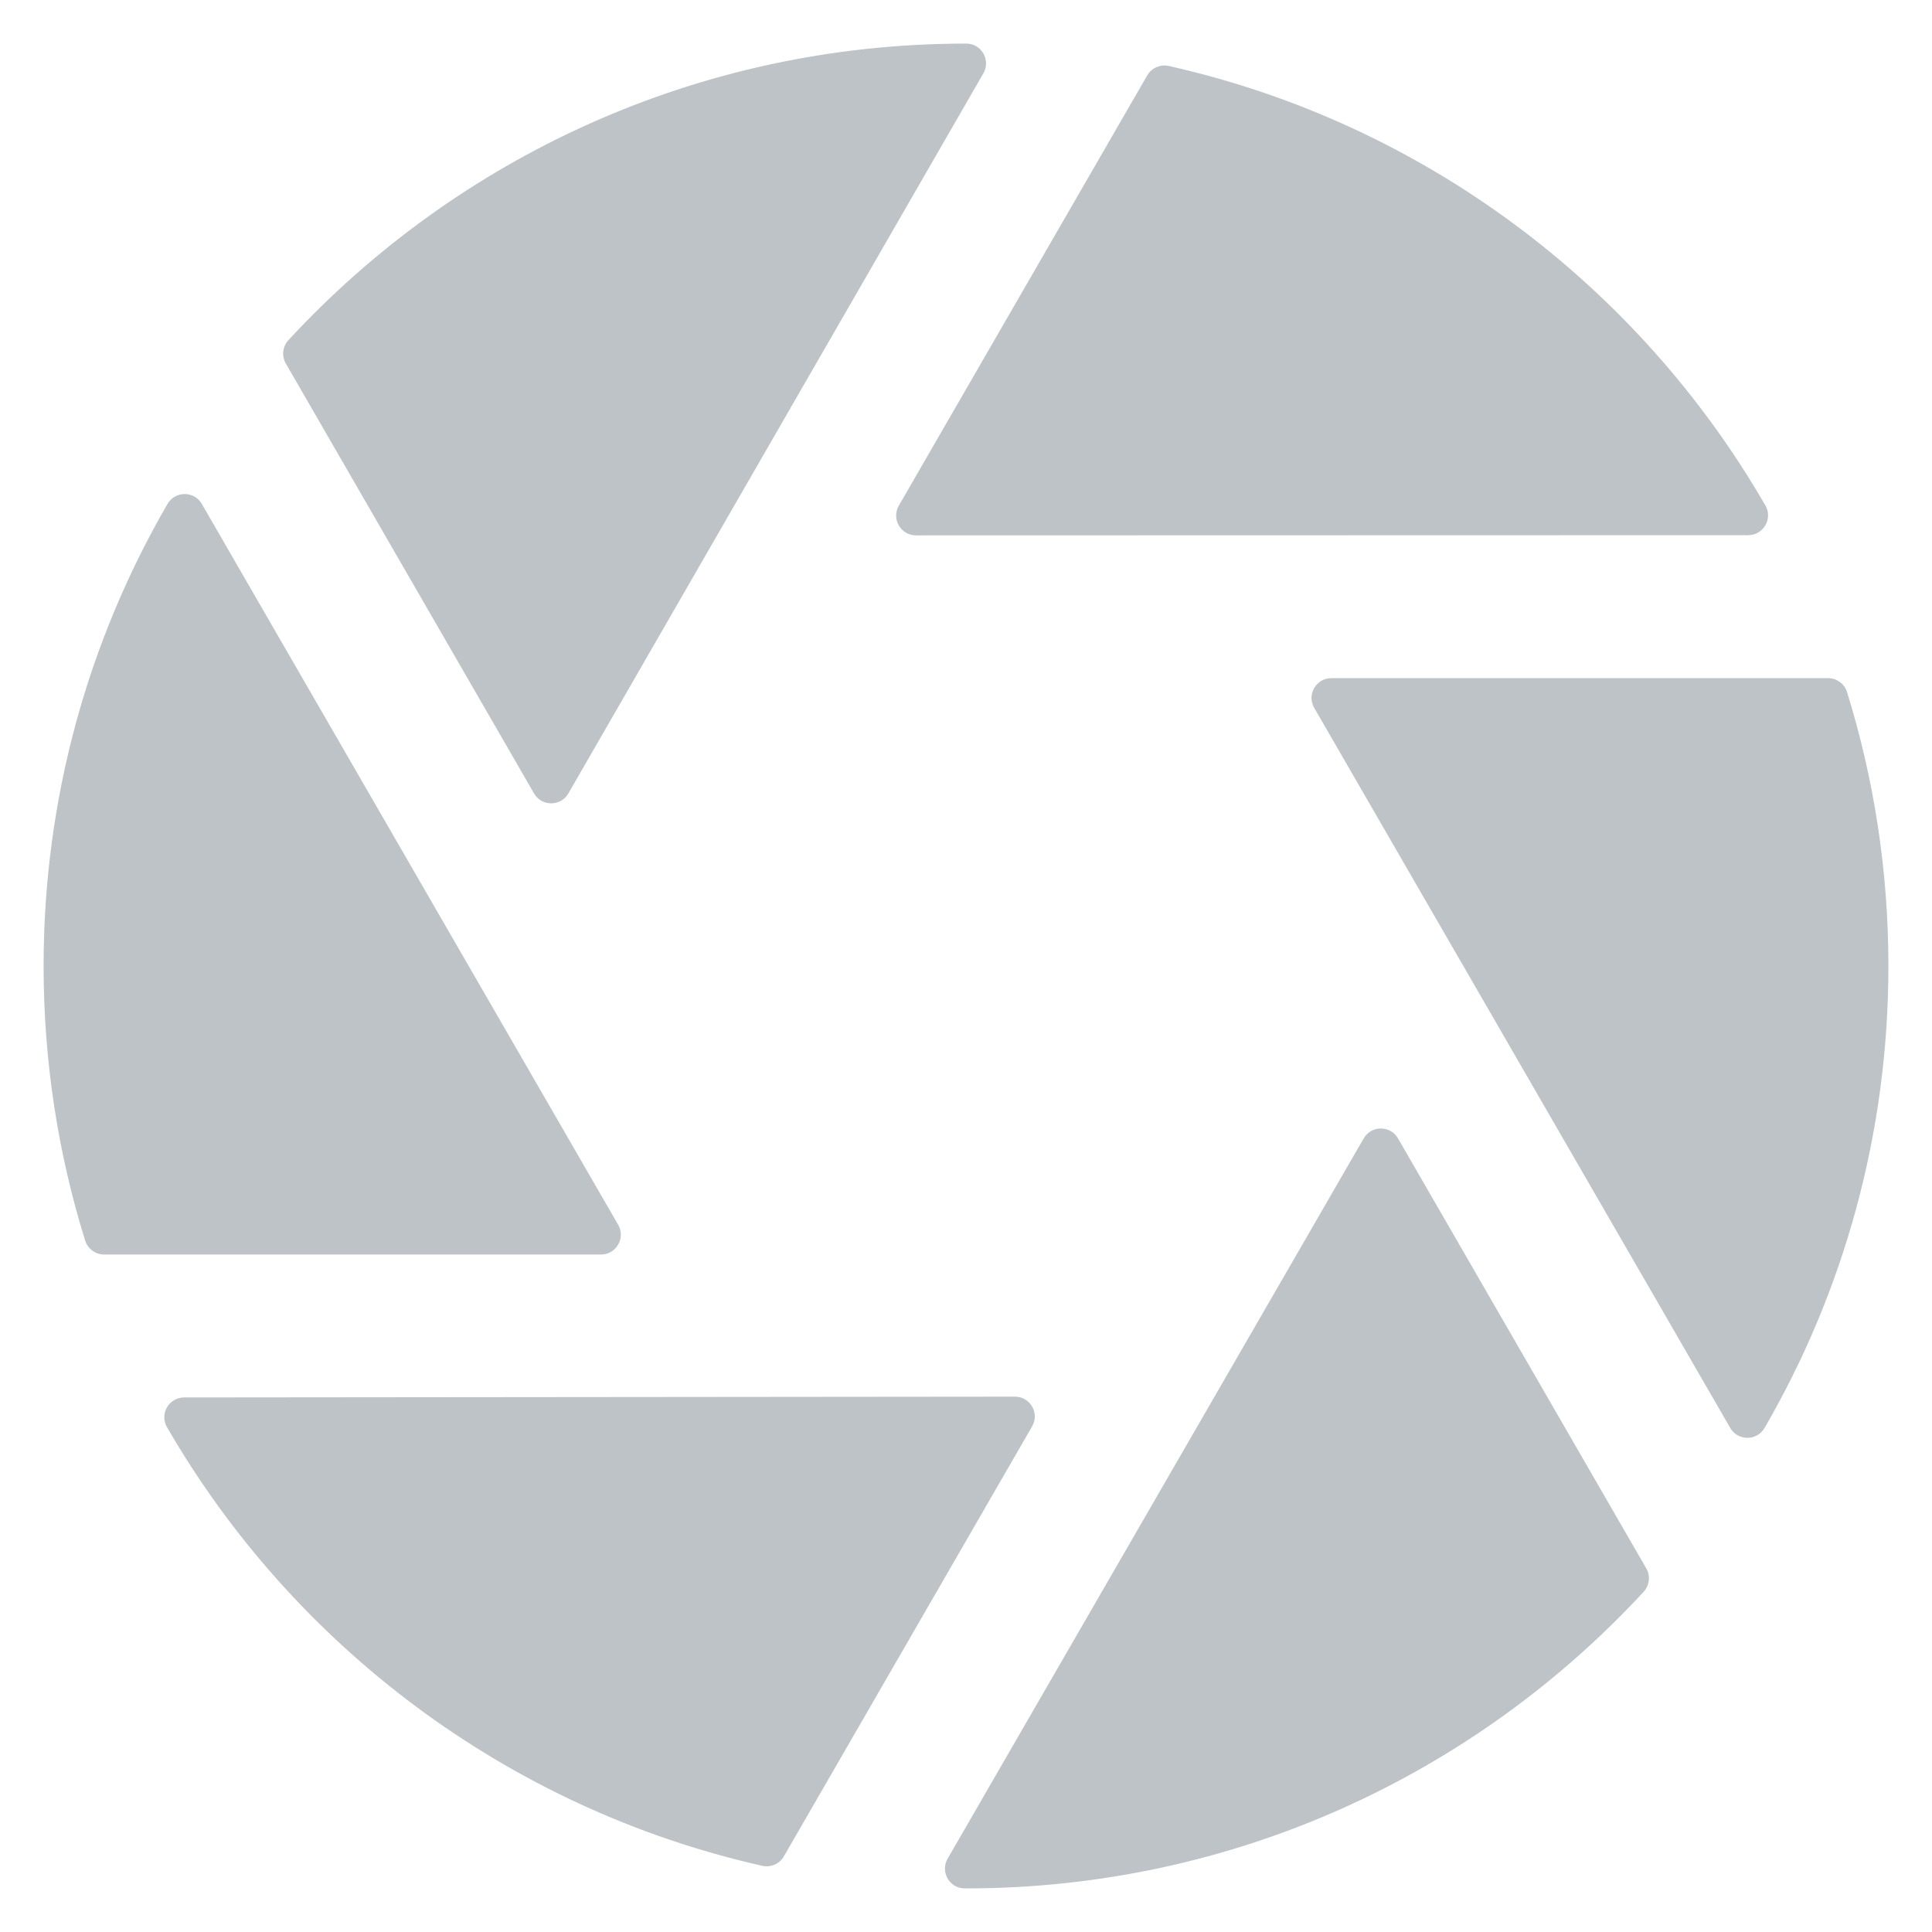 <?xml version="1.0" encoding="utf-8"?>
<!-- Generator: Adobe Illustrator 17.1.0, SVG Export Plug-In . SVG Version: 6.00 Build 0)  -->
<!DOCTYPE svg PUBLIC "-//W3C//DTD SVG 1.1//EN" "http://www.w3.org/Graphics/SVG/1.1/DTD/svg11.dtd">
<svg version="1.1" id="Layer_1" xmlns="http://www.w3.org/2000/svg" xmlns:xlink="http://www.w3.org/1999/xlink" x="0px" y="0px"
	 width="32px" height="32px" fill="#bdc3c7" stroke="#bdc3c7" viewBox="0 0 1000 1000" enable-background="new 0 0 0 0" xml:space="preserve">
<path d="M53.884,648.834H311.08c7.512,0,12.206-8.133,8.449-14.638L104.03,261.096c-3.762-6.514-13.142-6.484-16.915,0.024
	C46.386,331.364,23.065,412.958,23.065,500c0,49.441,7.529,97.122,21.493,141.966C45.829,646.05,49.607,648.834,53.884,648.834z"/>
<path d="M500.169,23.065c-0.056,0-0.113,0-0.169,0c-138.499,0-263.205,59.041-350.335,153.32c-2.906,3.144-3.433,7.812-1.292,11.52
	L276.85,410.434c3.757,6.508,13.151,6.504,16.904-0.007l214.81-372.733C512.298,31.213,507.65,23.067,500.169,23.065z"/>
<path d="M946.221,351.5H689.116c-7.513,0-12.207,8.134-8.449,14.638l215.336,372.71c3.763,6.514,13.143,6.482,16.915-0.026
	c40.708-70.231,64.017-151.804,64.017-238.822c0-49.316-7.49-96.881-21.386-141.626C954.281,354.288,950.5,351.5,946.221,351.5z"/>
<path d="M913.338,261.905C847.731,148.255,736.599,64.193,604.86,34.637c-4.177-0.937-8.483,0.933-10.623,4.64L465.663,261.972
	c-3.756,6.506,0.94,14.638,8.453,14.636l430.749-0.104C912.354,276.502,917.083,268.392,913.338,261.905z"/>
<path d="M525.333,723.404l-430.018,0.414c-7.49,0.007-12.212,8.121-8.462,14.605c65.551,113.345,176.403,197.205,307.803,226.83
	c4.179,0.942,8.49-0.928,10.632-4.638L533.792,738.04C537.55,731.532,532.849,723.397,525.333,723.404z"/>
<path d="M723.175,589.489c-3.755-6.504-13.142-6.505-16.899-0.002L490.926,962.294c-3.744,6.482,0.902,14.63,8.387,14.641
	c0.229,0,0.458,0,0.687,0c138.522,0,263.245-59.06,350.378-153.367c2.905-3.144,3.432-7.812,1.292-11.519L723.175,589.489z"/>
</svg>
